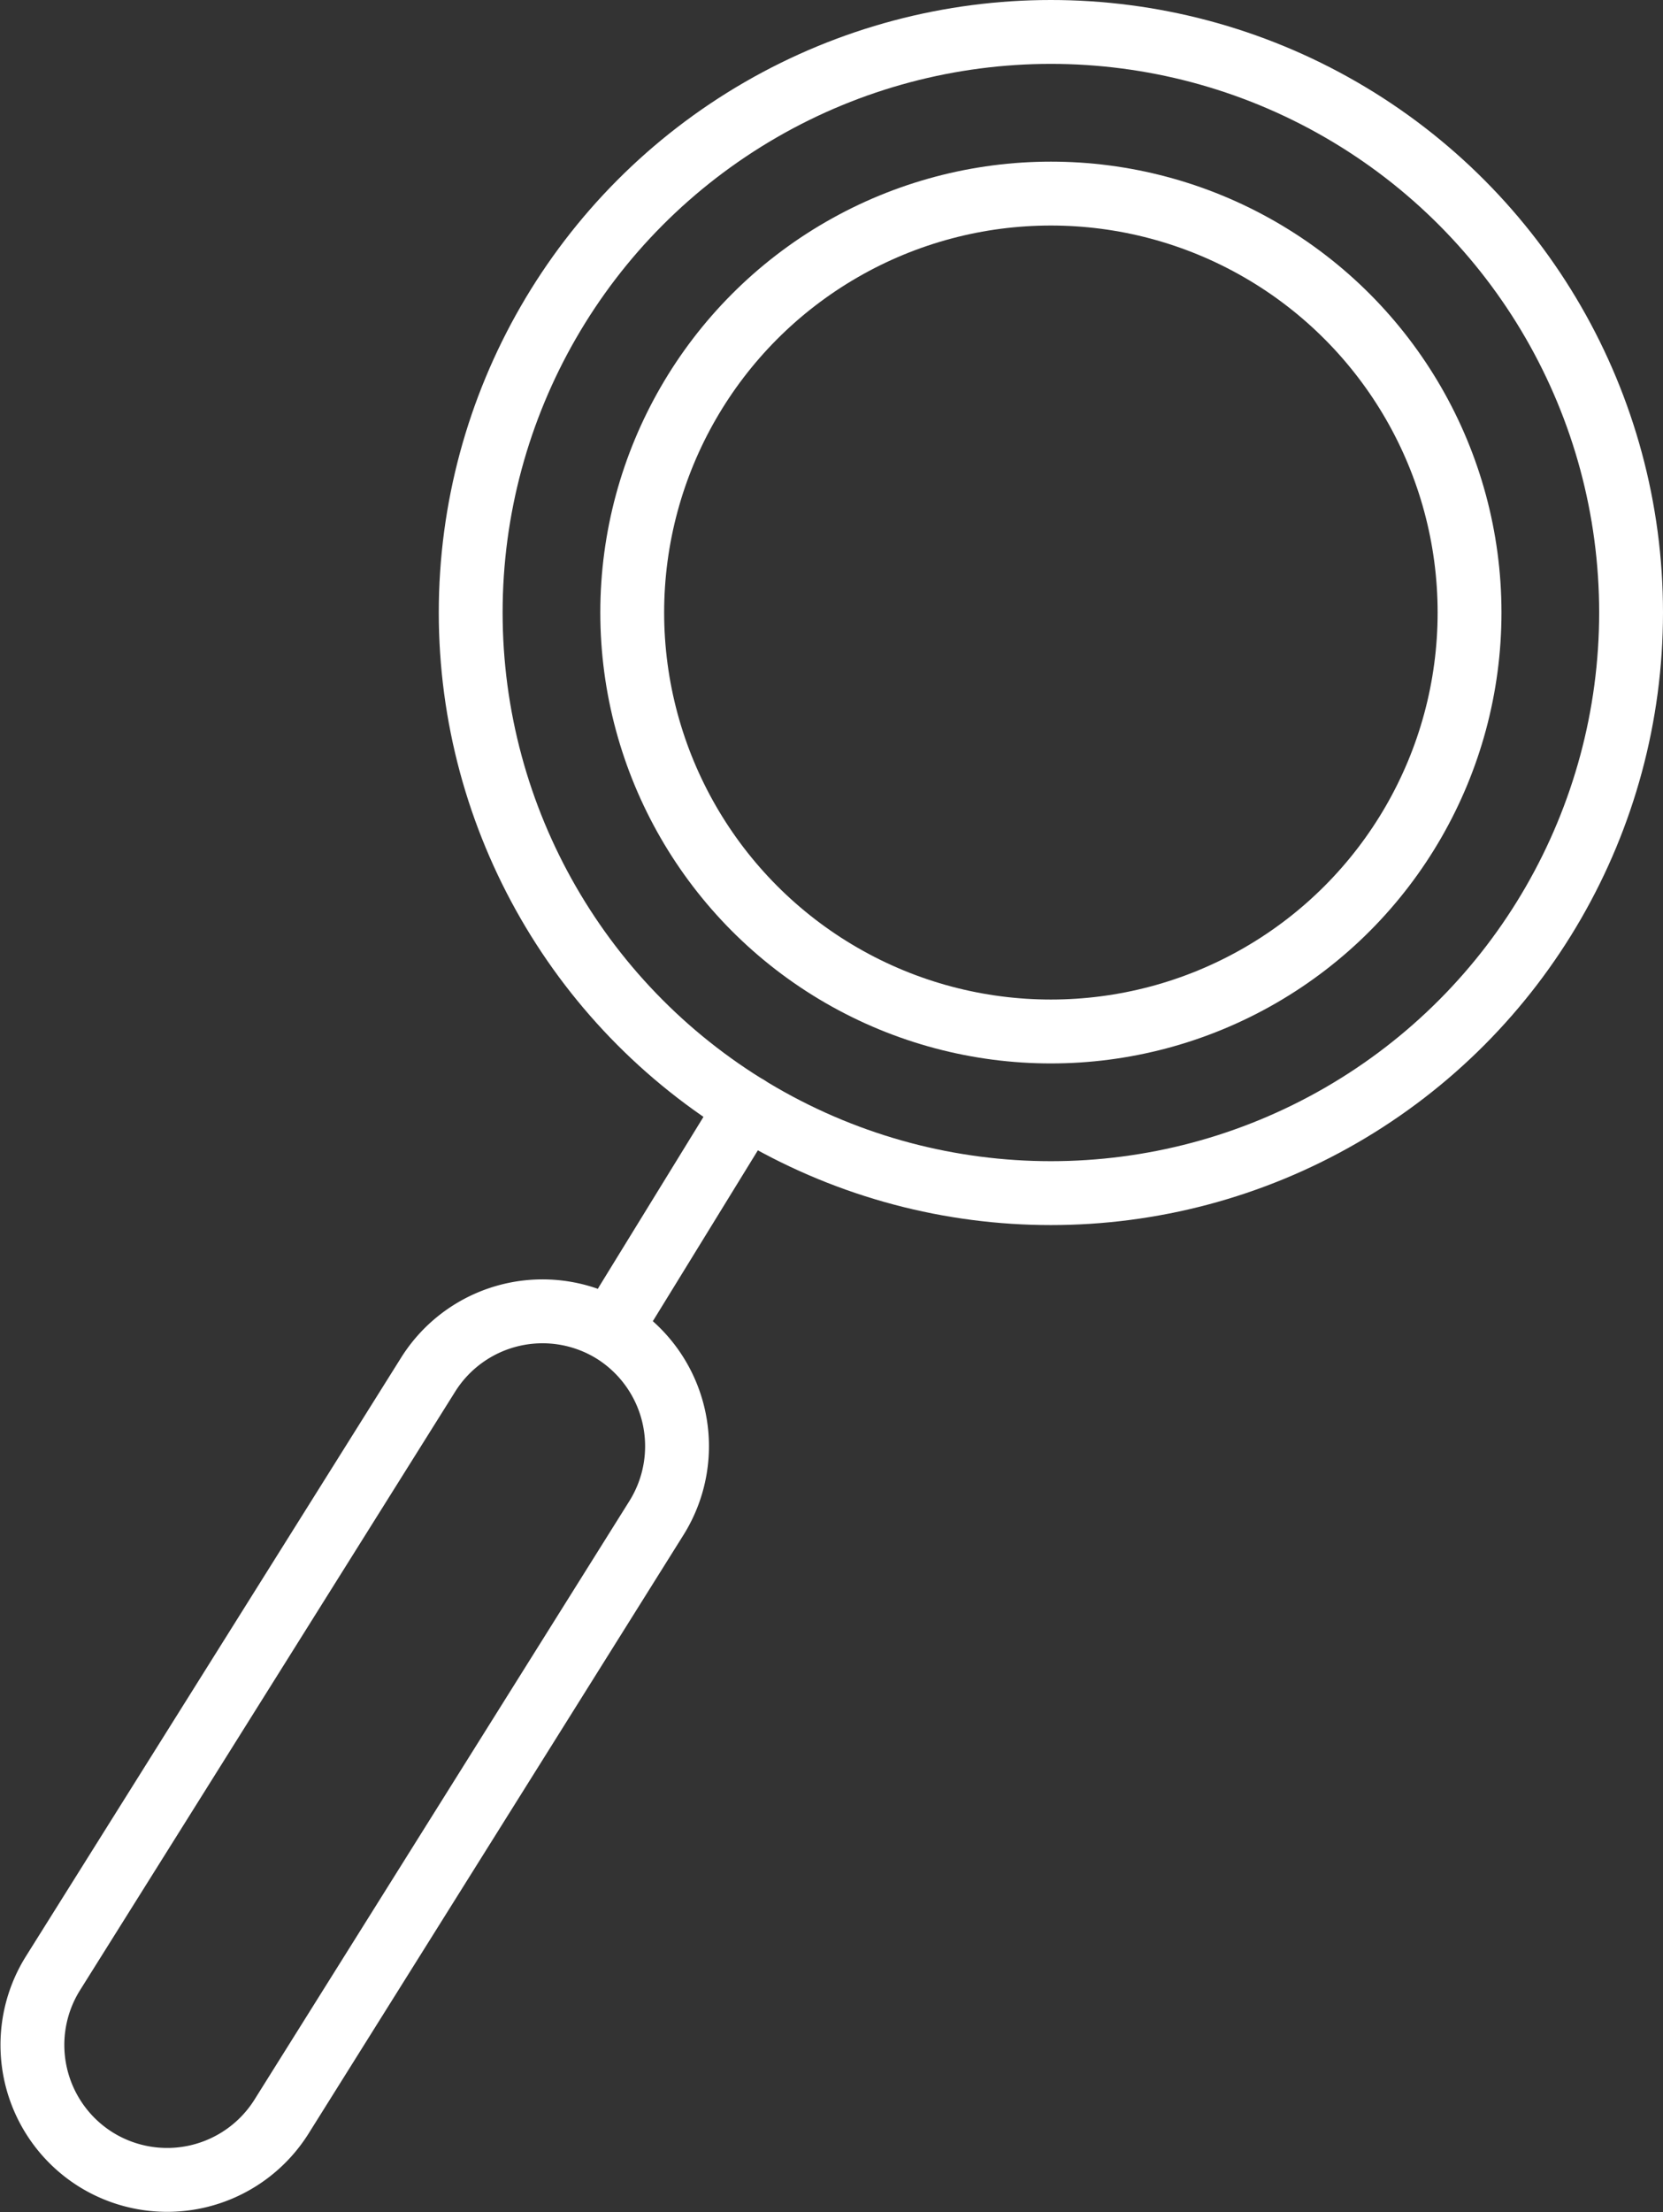 <svg xmlns="http://www.w3.org/2000/svg" viewBox="0 0 104.19 138.5"><rect x="0" y="0" width="104.19" height="138.5" fill="#333333" stroke="none"/><defs><style>.cls-1{fill:none;stroke:#fff;stroke-linecap:round;stroke-miterlimit:10;stroke-width:4px;}</style></defs><title>lup</title><g id="Capa_2" data-name="Capa 2"><g id="Capa_1-2" data-name="Capa 1"><path class="cls-1" d="M41.12,95.05,17.63,132.53A8.46,8.46,0,0,1,6,135.2H6a8.46,8.46,0,0,1-2.68-11.66l23.5-37.47a8.46,8.46,0,0,1,11.66-2.68h0A8.47,8.47,0,0,1,41.12,95.05Z"/><circle class="cls-1" cx="65.84" cy="38.35" r="36.35"/><circle class="cls-1" cx="65.84" cy="38.35" r="26.23"/><line class="cls-1" x1="46.8" y1="69.31" x2="39.24" y2="81.6"/></g></g></svg>